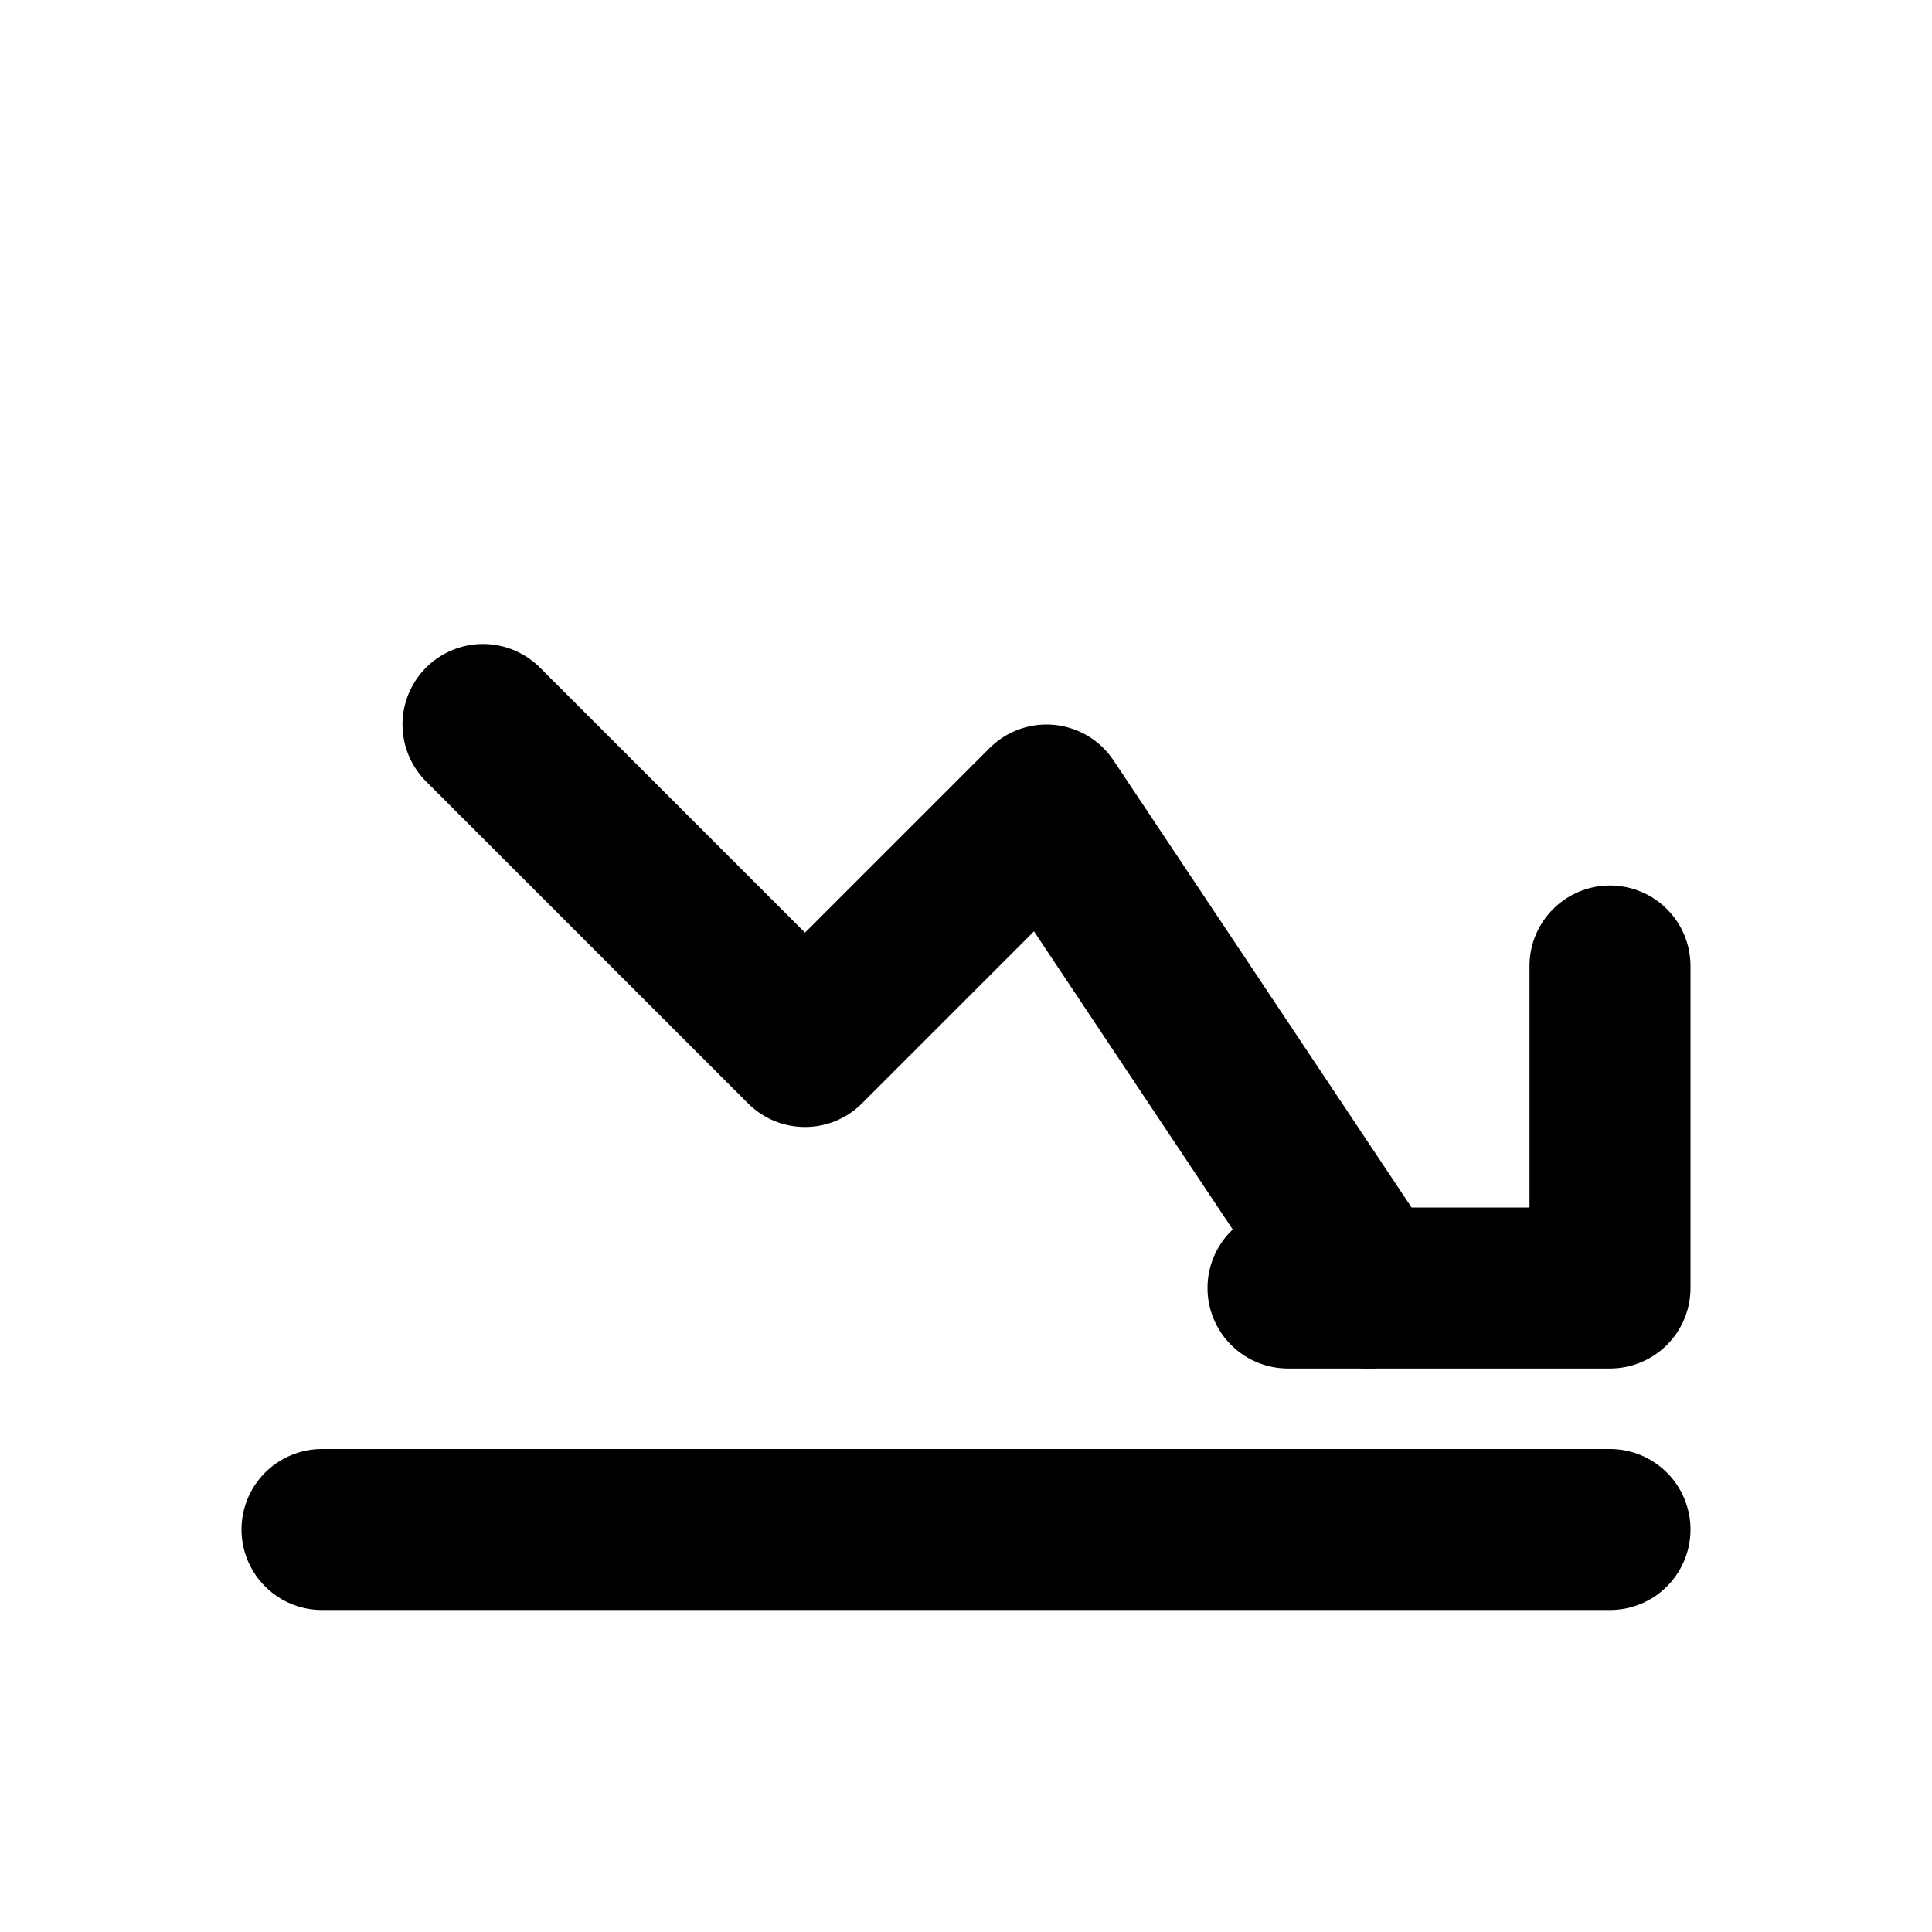 <svg xmlns="http://www.w3.org/2000/svg" width="24" height="24" viewBox="0 0 24 24" stroke="currentColor" stroke-width="2" fill="none" stroke-linecap="round" stroke-linejoin="round"><path d='M4 19H20'/><path d='M6 9l4 4 3-3 4 6'/><path d='M16 16h4v-4'/></svg>